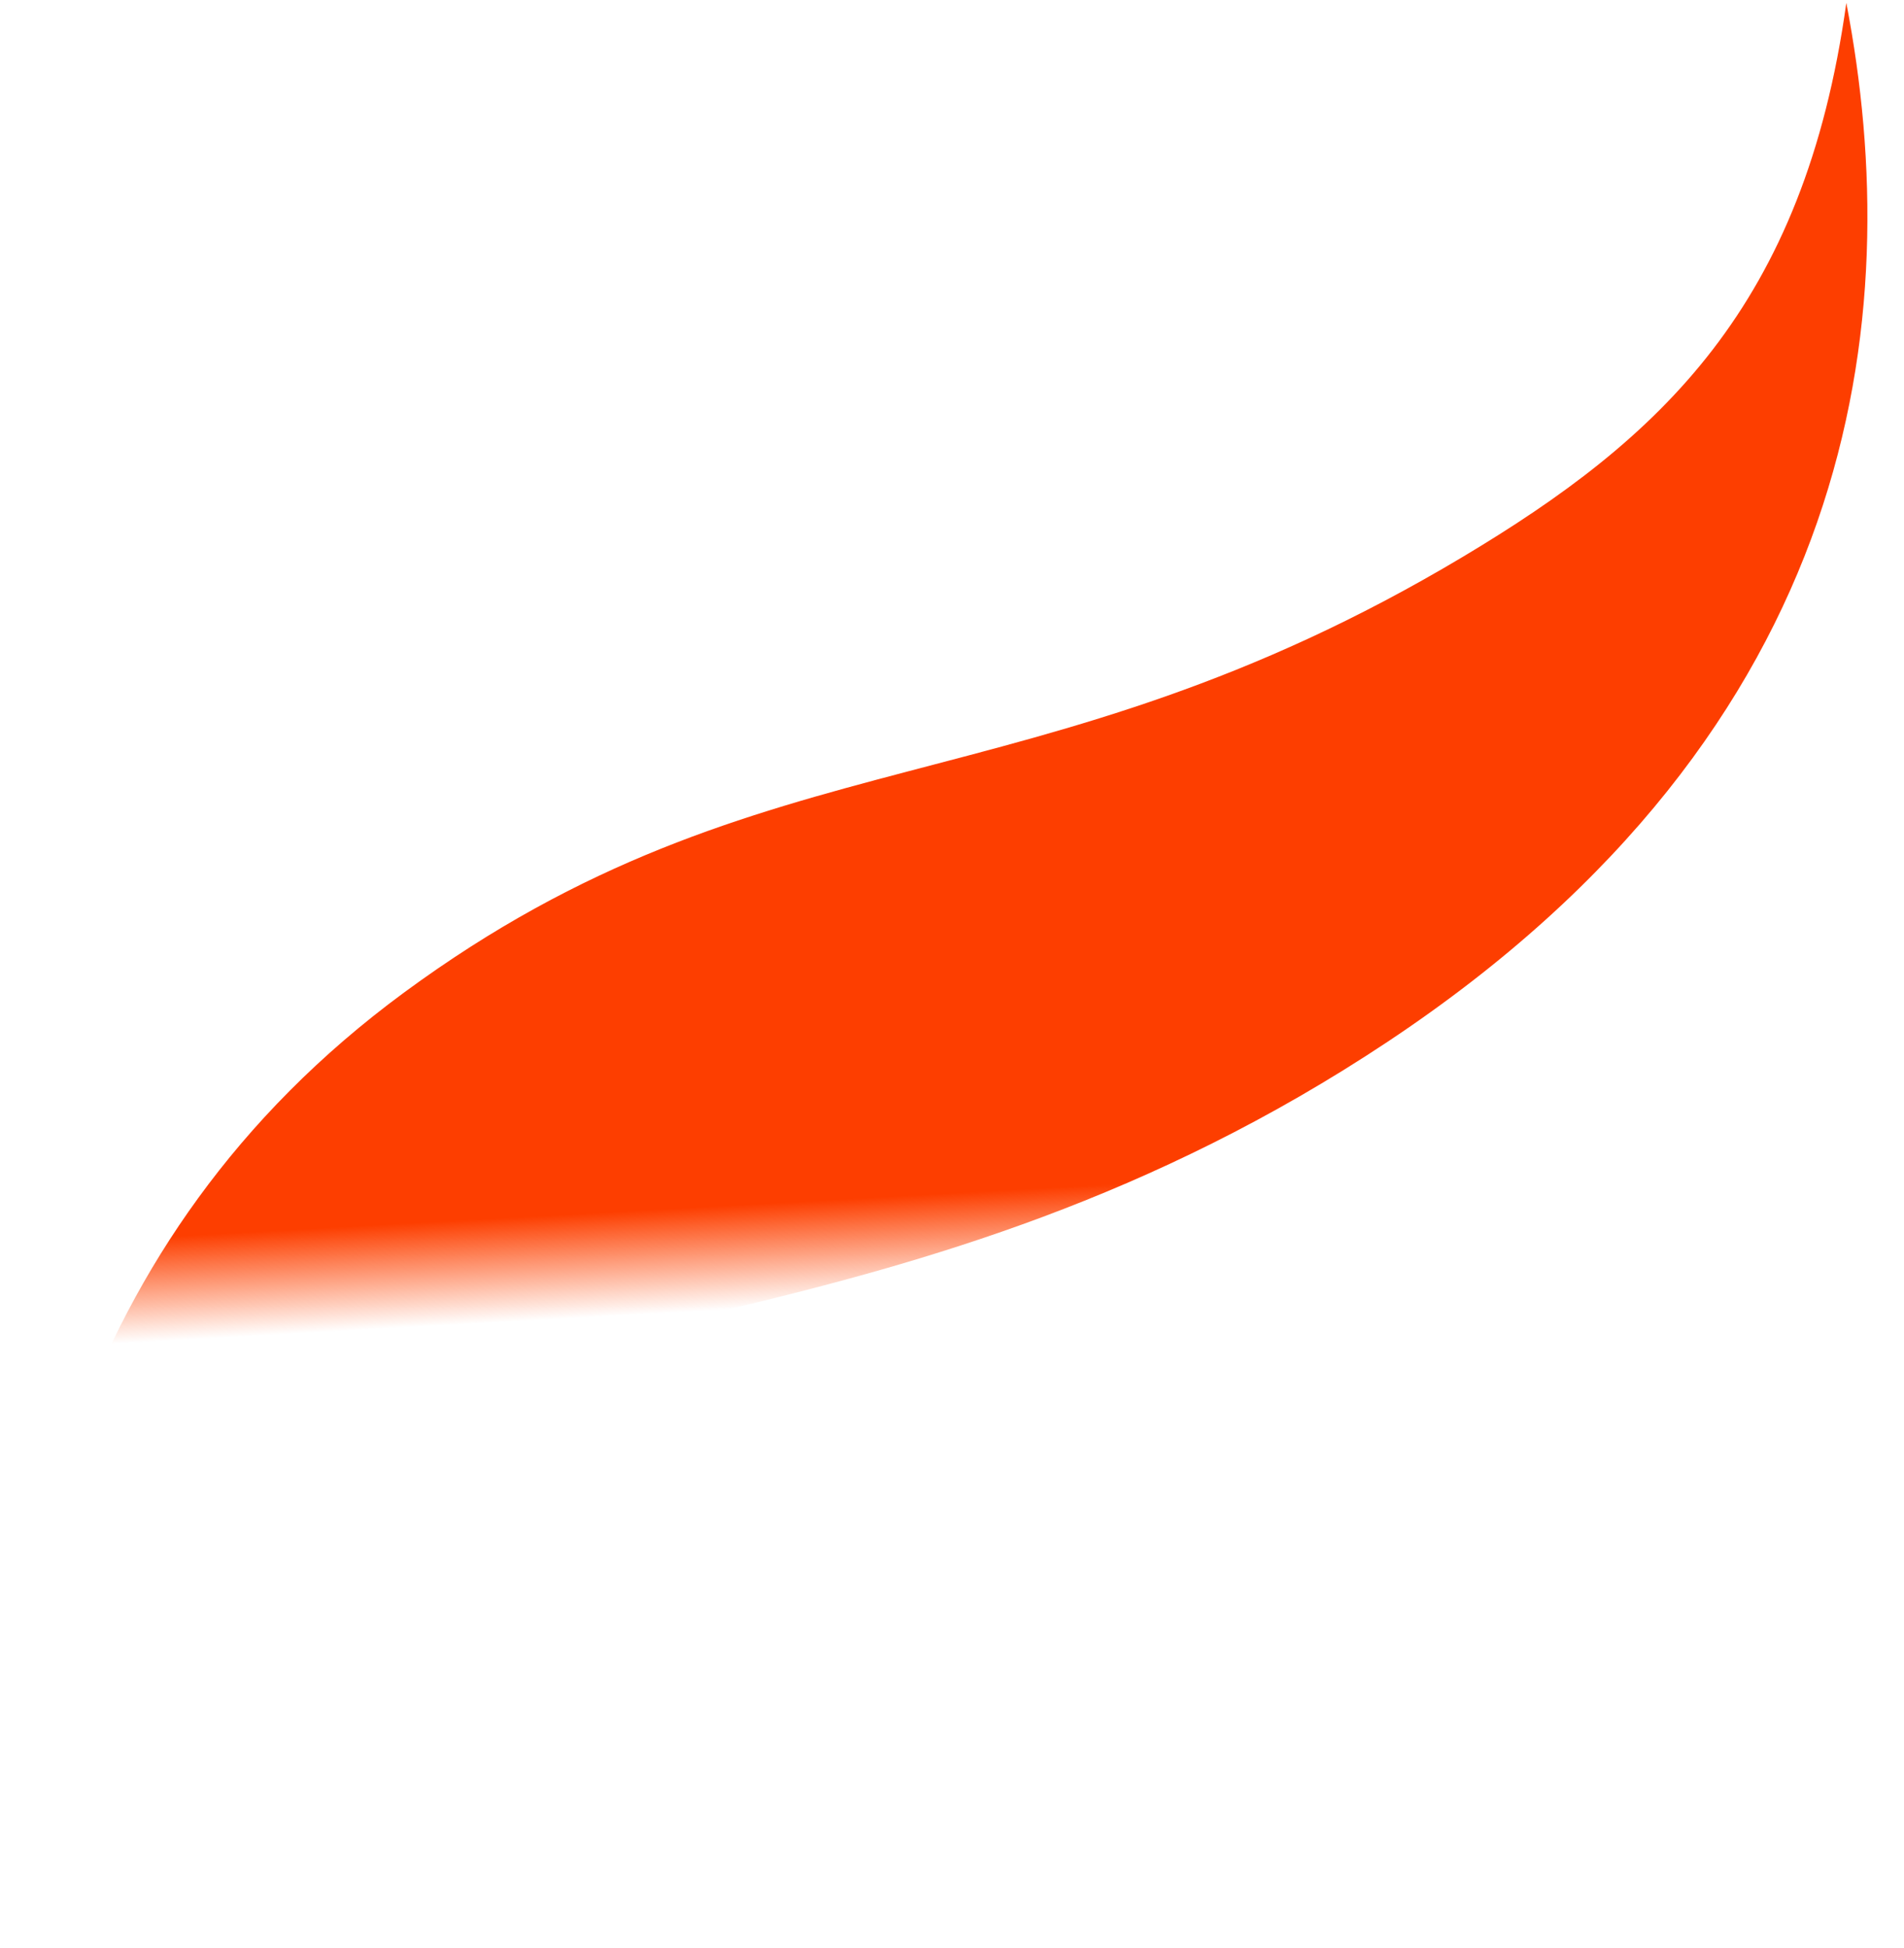<svg width="44" height="45" viewBox="0 0 44 45" fill="none" xmlns="http://www.w3.org/2000/svg">
<path d="M9.333 22.933C1.533 28.674 0 37.067 0 44.067C0.356 41.978 1.987 37.08 5.667 34.2C11.133 29.922 21.133 31.331 32.067 24.067C43 16.802 44.067 7.333 42.667 0.067C41.694 7.078 38.374 10.134 33.8 12.867C23.867 18.8 17.667 16.8 9.333 22.933Z" fill="url(#paint0_linear_50_202)"/>
<defs>
<linearGradient id="paint0_linear_50_202" x1="15.267" y1="27.933" x2="15.4" y2="30.333" gradientUnits="userSpaceOnUse">
<stop stop-color="#FD3E00"/>
<stop offset="1" stop-color="#FD4400" stop-opacity="0"/>
</linearGradient>
</defs>
</svg>
